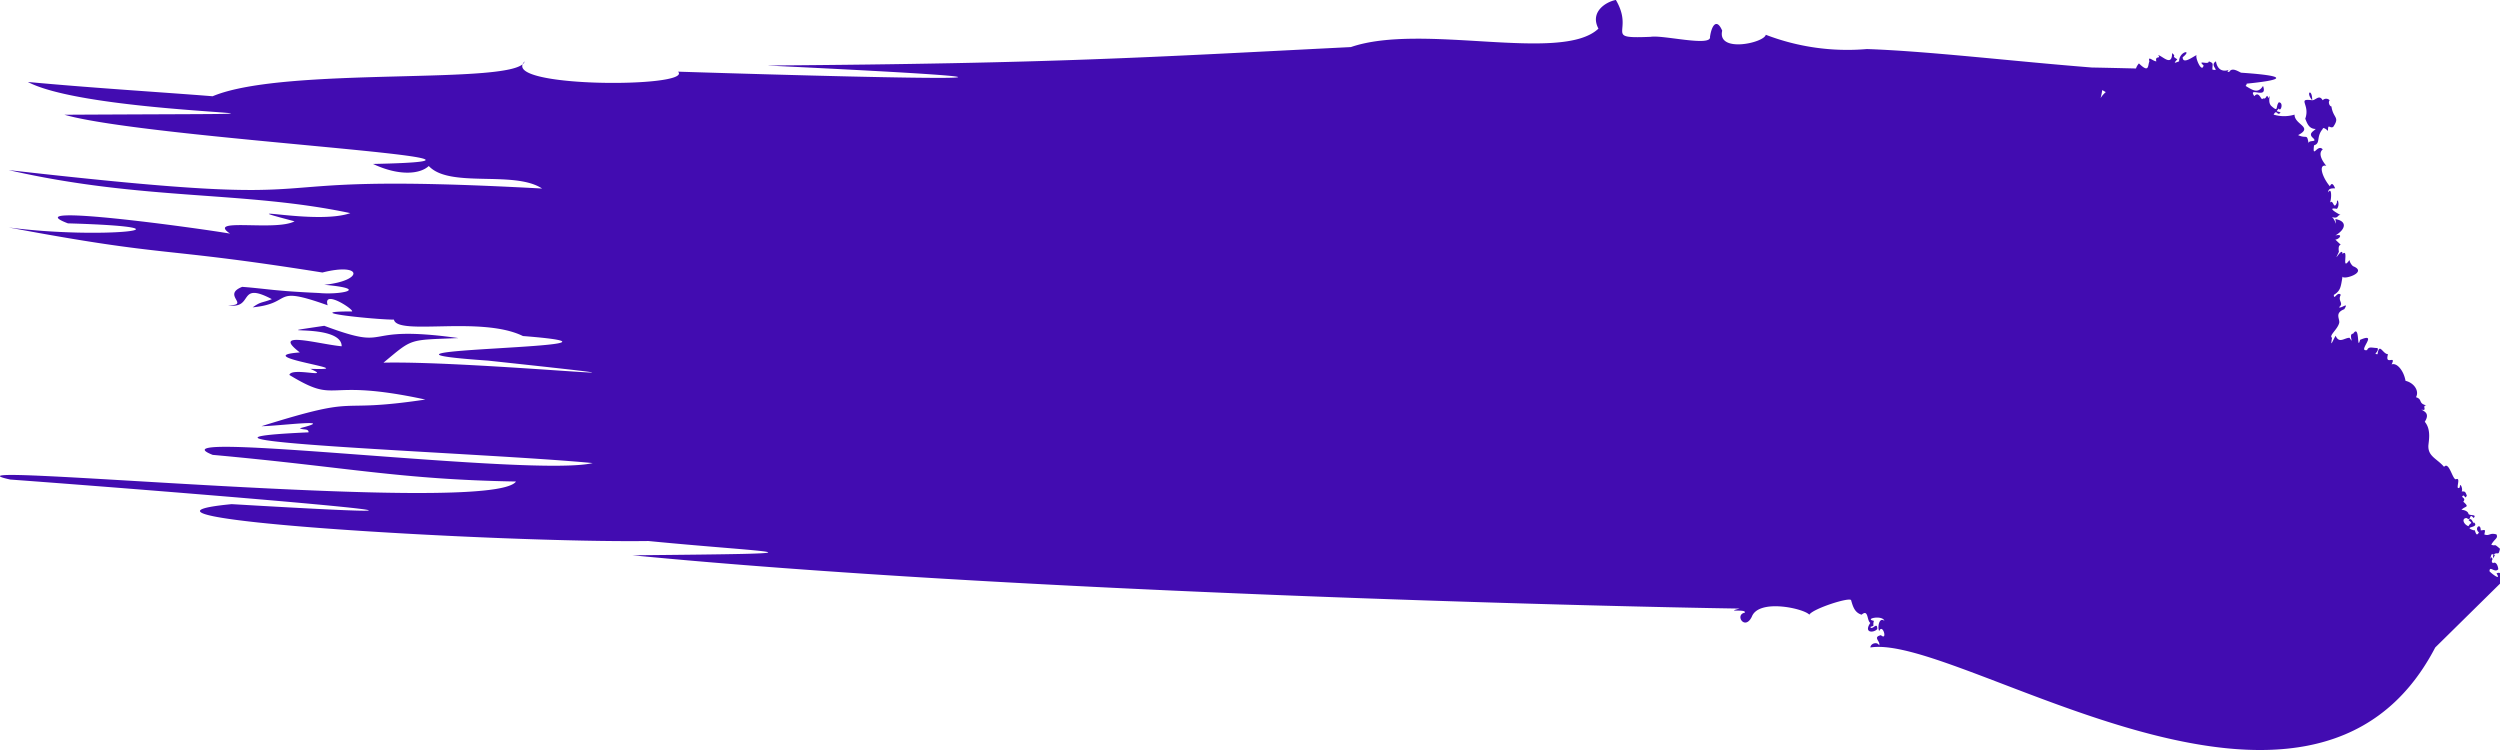 <svg xmlns="http://www.w3.org/2000/svg" width="140" height="42" viewBox="0 0 140 42"><defs><style>.a{fill:#420cb1;}</style></defs><g transform="translate(-36.703 -51.3)"><path class="a" d="M173.076,87.559c-6.931,13.31-26.65-.8-31.629,0,0-.229.39-.344.488-.115.1-.229-.39-.459.1-.574.39.344.1-.688-.1-.229-.1-.229,0-.8.293-.574-.1-.344-1.171-.115-.586,0-.1.344.1.229-.2.344.1.229.39-.344.39.115-.2.229-.781.229-.39-.344-.2-.115-.1-.8-.488-.459-.39-.115-.488-.459-.586-.8,0-.229-2.148.459-2.343.8-.293-.344-2.831-.918-3.221.115-.39.8-.976-.115-.39-.229.1-.229-1.171,0-.293-.229-7.81-.115-40.708-.918-61.989-2.983,11.91-.115,7.907-.115.879-.8-8.1.115-31.727-1.262-23.331-2.065,19.427,1.147-3.026-.688-12.4-1.377C32.014,77,64.229,80.215,65.6,78.265c-6.541-.115-9.372-.8-16.986-1.492-3.807-1.492,17.962,1.262,21.281.459-5.955-.574-26.162-1.262-15.912-1.721,0-.229-.293-.115-.488-.229,2.245-.574-1.269-.115-2.148-.115,5.857-1.836,3.807-.688,9.176-1.492-5.857-1.262-4.783.344-7.614-1.377.1-.459,2.441.229,1.171-.344,3.221.115-3.612-.688-.586-.918-1.66-1.262,1.074-.459,2.343-.344,0-1.377-4.783-.574-.976-1.147,4,1.492,1.757-.115,7.517.688-2.831.115-2.538,0-4.2,1.377,5.174-.115,19.719,1.377,5.857-.115-9.86-.688,10.641-.688,1.952-1.377-2.343-1.147-7.029,0-7.224-.918-1.074,0-5.467-.459-2.343-.459.1-.115-1.66-1.262-1.367-.344-3.221-1.147-1.855-.115-4.2.115.488-.344.488-.229,1.074-.459-1.952-1.033-.976.574-2.441.344,1.269,0-.39-.574.781-1.033,1.464.115,1.757.229,4.3.344,1.171.115,2.929-.229.293-.459,2.245-.229,2.148-1.262-.1-.688-9.372-1.492-8.4-.8-17.572-2.524,5.174.688,11.226,0,3.319-.229-3.026-1.147,7.029.229,9.079.574-1.367-.918,2.538-.115,3.612-.688-3.9-1.033,1.171.229,3.124-.459-5.955-1.262-11.617-.688-19.134-2.41,21.184,2.41,10.934,0,29.872,1.033-1.562-1.033-5.174,0-6.345-1.262-.488.459-1.66.574-3.124-.115C68.72,60.25,45.1,59.1,40.312,57.726c20.208-.115,1.855.229-2.05-1.836,3.71.344,7.517.574,10.348.8,4.1-1.721,17.084-.574,17.474-1.951-1.464,1.492,9.469,1.492,8.591.574,14.546.459,24.112.574,4.979-.344,16.205-.115,21.281-.459,32.7-1.033,4-1.377,11.812.918,13.862-1.033-.488-.918.39-1.492.976-1.606,1.074,1.836-.781,2.18,1.952,2.065.683-.115,3.417.574,3.319,0,.1-.688.39-1.033.683-.344-.293,1.262,2.343.688,2.441.229a12.753,12.753,0,0,0,5.662.8c3.417.115,8.2.688,12.593,1.033,23.039.459.293,1.492.586,1.262-.1.688-.2.459.2.115-1.074-.574.293-.574.293,0-.2-1.262.683-.115.586-1.033.39.115-.1.459.586.344.293-.459.1-.574.39-.918.586.574.488.115.586-.115-.1-.344.2,0,.39,0-.1-.344.293-.115.1-.344.2,0,.781.688.781-.115.293.229-.1.115.293.344-.2.229-.2.229.1.115,0-.574.781-.688.2-.229,0,.459.683-.115.781-.115-.1.115.293,1.033.39.574-.39-.344.293,0,.293-.229.293.115.2.115.2.459.488.115-.2-.229.2-.459.1.574.488.574.781.459-.2,0-.2.574-.1.344.1-.688.683-.115.879-.115.293-.115-.1.115-.1.344.1.115.39.115.2.344.39.229.683.459.976,0,.293.8-.879,0-.488.574.293-.344.39.344.488.115.2.115.2-.344.293,0,.2-.344-.1.229.2.459.39.344.2,0,.39-.229.293,0,.1.574,0,.344-.2.229-.1.115.1.229-.2.229-.2-.229-.39.115a2.036,2.036,0,0,0,1.171,0c0,.574,1.074.688.2,1.147.488.229.488-.115.586.459,0-.229.586,0,.2-.344-.2-.229.1-.344.2-.459-.39,0-.488-.344-.586-.574.293-.8-.488-1.147.39-1.033-.39-.459,0-.688,0,0,.2,0,.39-.344.586,0a.264.264,0,0,1,.39,0c-.1.115,0,.344.1.344.1.688.488.574.1,1.147-.2.115-.293-.229-.293.229-.1-.115-.293-.229-.293-.115-.39.459-.1.8-.488.918-.1.8.2-.115.488.229-.293.229,0,.688.2.918-.488-.115-.2.688.2,1.147.1-.229.2-.115.293.115-.2,0-.39,0-.39.229.2-.344.2.344.1.574.2-.229.2.459.39,0,0-.344.2.115,0,.344-.683-.115.2.344.2.344-.2,0-.1.229-.488.115.2.115.293.688.2.115.683.115.586.574,0,.918.488-.115.2.229,0,.229.586.574.1,0,.2.688-.39.8.2-.344.2.115.39-.344-.1,1.033.39.344a.626.626,0,0,0,.2.344c.879.344-.586.8-.586.574-.1.574-.1.8-.488,1.033,0,.344.2-.229.39,0-.2.344.2.459-.1.688.1.115.586-.344.293.115-.586.229-.2.574-.293.8-.1.344-.586.688-.39.8-.1.574,0,.229.2-.115.2.459.488.115.781.115.293.459-.1-.229.2-.229.39-.574.2,1.033.39.344,1.074-.459-.2.688.39.574.1-.229.293-.115.586-.115.1.229-.293.344,0,.344.1-.688.293,0,.586,0-.2.688.488,0,.2.574.293-.115.683.344.781.918.488.115.781.574.586.918.39.115.1.344.586.459-.293,0,.1.344-.293.229.2.115.488.229.2.688.39.459.2,1.147.2,1.377,0,.574.488.688.879,1.147.293-.344.488.8.683.688.293-.115-.1.688.2.459,0-.344.2.115.1.229.2,0,.2,0,.293.229-.1.229-.1,0-.2,0-.2.115.2.115,0,.344.39.344.1.229-.1.459.2,0,.39.115.39.229.1.115.488,0,.293.229-.293-.344-.1.229-.39,0-.293,0-.2.344.1.459.1-.229.293-.115,0-.344.2-.229.293.344.293.115.39.344-.683.229,0,.459.1-.115.1.459.293.115-.293-.229.1-.574.1-.115.2,0,.293-.115.2.229.293.115.293-.115.683,0,.1.229-.1.229-.293.574.293.115.1-.115.488.229-.1.459-.1.115-.39.344-.1-.229-.2.459-.1.115.2.344,0-.229.2-.115,0,.115-.293.344-.1.459.2-.115.293.229.293.344-.2.229-.488-.229-.488.115.1.115.683.574.39.115.293-.115.2.115.2.229.2.115.1.115,0,.344" transform="translate(0 0)"/></g></svg>